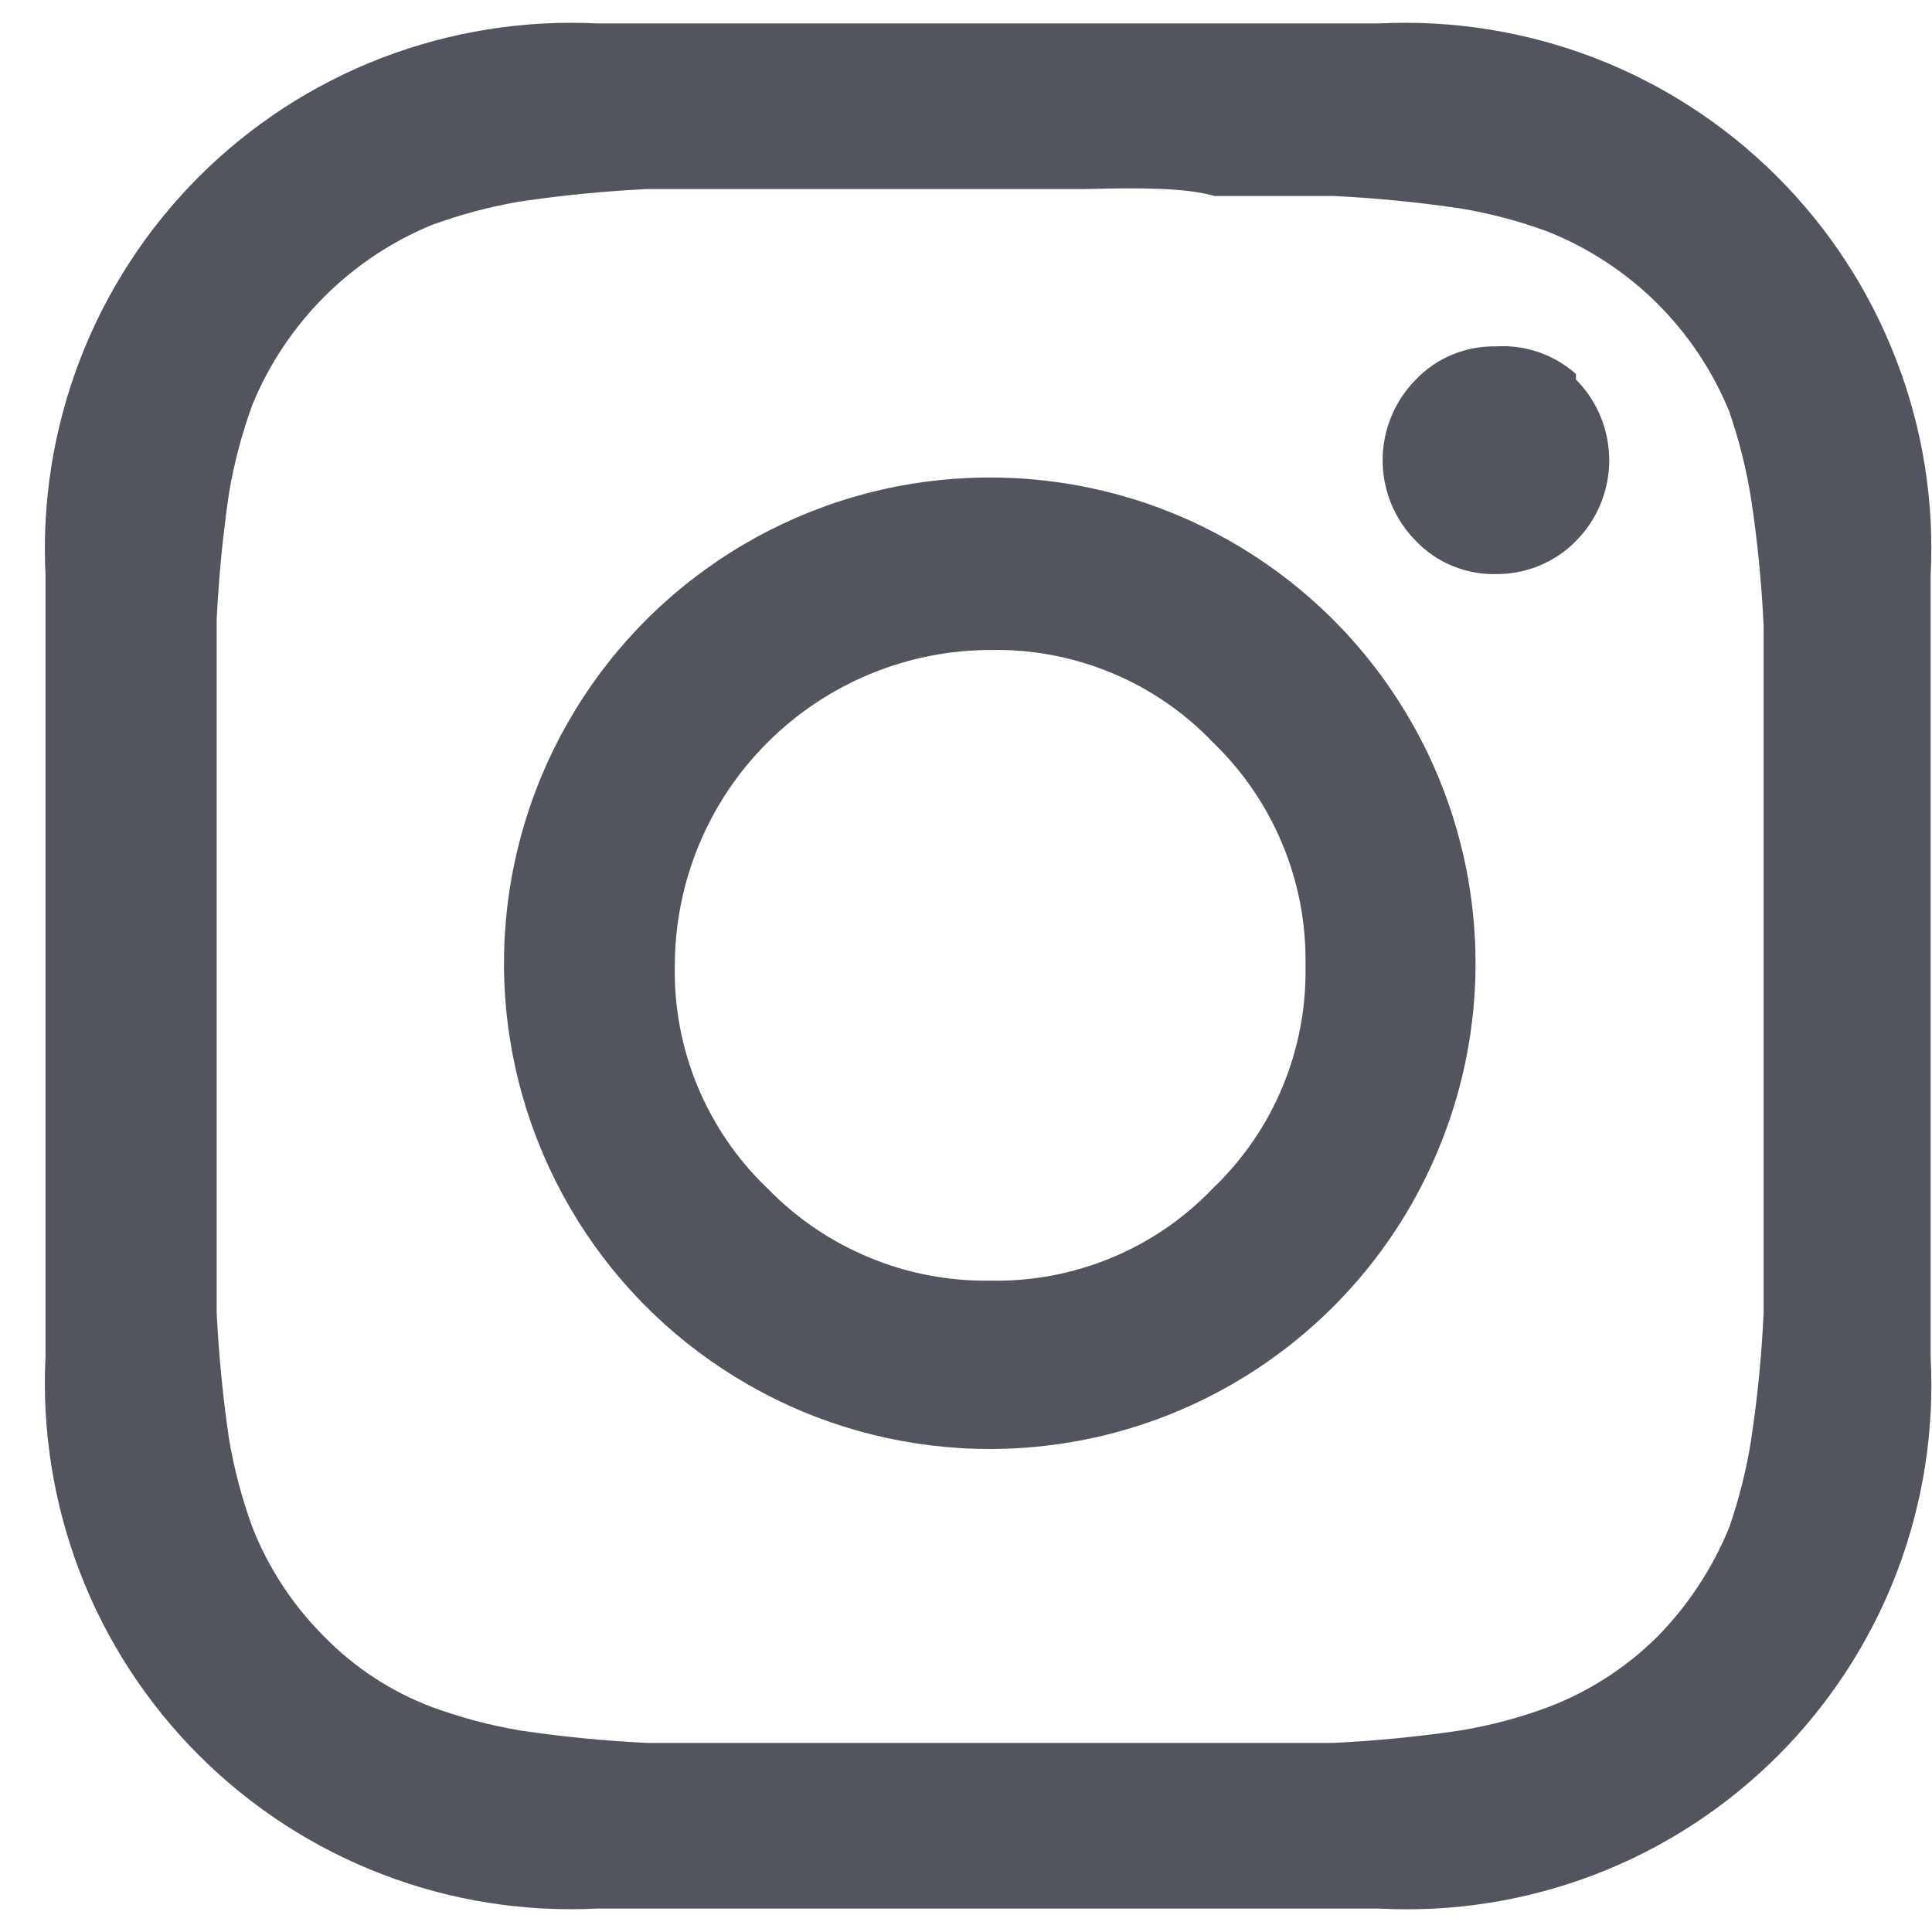 <svg width="14" height="14" viewBox="0 0 14 14" fill="#53555e" xmlns="http://www.w3.org/2000/svg">
<path d="M13.99 4.17C13.99 4.69 13.99 5.63 13.99 7C13.99 8.37 13.99 9.3 13.99 9.83C14.019 10.363 13.935 10.896 13.745 11.394C13.554 11.893 13.26 12.345 12.883 12.723C12.505 13.1 12.053 13.394 11.554 13.585C11.056 13.775 10.523 13.859 9.99 13.83C9.46 13.83 8.52 13.83 7.16 13.83C5.8 13.83 4.85 13.83 4.33 13.83C3.798 13.857 3.265 13.773 2.768 13.581C2.27 13.39 1.818 13.096 1.441 12.719C1.064 12.342 0.77 11.89 0.579 11.393C0.388 10.895 0.303 10.363 0.33 9.83C0.33 9.3 0.33 8.36 0.33 7C0.33 5.64 0.33 4.69 0.33 4.17C0.303 3.638 0.388 3.105 0.579 2.608C0.77 2.11 1.064 1.658 1.441 1.281C1.818 0.904 2.27 0.61 2.768 0.419C3.265 0.228 3.798 0.143 4.33 0.17C4.85 0.17 5.79 0.17 7.16 0.17C8.53 0.17 9.46 0.17 9.99 0.17C10.523 0.143 11.055 0.228 11.553 0.419C12.05 0.61 12.502 0.904 12.879 1.281C13.256 1.658 13.55 2.11 13.741 2.608C13.933 3.105 14.018 3.638 13.99 4.17ZM7.86 1.37H6.49C6.08 1.37 5.77 1.37 5.55 1.37H4.69C4.382 1.385 4.075 1.415 3.77 1.46C3.552 1.497 3.338 1.554 3.13 1.63C2.838 1.75 2.573 1.927 2.35 2.15C2.127 2.373 1.95 2.639 1.83 2.93C1.754 3.138 1.697 3.352 1.66 3.57C1.615 3.875 1.585 4.182 1.57 4.49C1.57 4.85 1.57 5.14 1.57 5.35C1.57 5.56 1.57 5.88 1.57 6.29V7.71C1.57 8.12 1.57 8.44 1.57 8.65C1.57 8.86 1.57 9.15 1.57 9.51C1.585 9.818 1.615 10.125 1.66 10.43C1.697 10.648 1.754 10.862 1.83 11.07C1.947 11.366 2.124 11.635 2.35 11.86C2.57 12.085 2.836 12.259 3.13 12.37C3.338 12.446 3.552 12.503 3.77 12.54C4.075 12.585 4.382 12.615 4.69 12.63H5.55H8.8H9.66C9.968 12.615 10.275 12.585 10.58 12.54C10.799 12.504 11.013 12.447 11.22 12.37C11.516 12.257 11.785 12.083 12.01 11.86C12.233 11.633 12.409 11.364 12.53 11.07C12.602 10.862 12.656 10.648 12.69 10.43C12.736 10.125 12.766 9.818 12.78 9.51C12.78 9.15 12.78 8.86 12.78 8.65V7.71C12.78 7.3 12.78 7.07 12.78 7.03C12.78 6.99 12.78 6.76 12.78 6.34V5.4C12.78 5.19 12.78 4.9 12.78 4.54C12.766 4.232 12.736 3.925 12.69 3.62C12.656 3.403 12.602 3.188 12.53 2.98C12.41 2.687 12.232 2.421 12.007 2.197C11.782 1.974 11.514 1.798 11.22 1.68C11.013 1.603 10.799 1.546 10.58 1.51C10.275 1.465 9.968 1.435 9.66 1.42H8.8C8.59 1.36 8.27 1.36 7.86 1.37ZM9.67 4.5C10.159 4.993 10.492 5.62 10.626 6.301C10.76 6.982 10.69 7.688 10.423 8.329C10.157 8.971 9.707 9.519 9.13 9.905C8.553 10.292 7.875 10.498 7.18 10.5C6.6 10.501 6.029 10.36 5.518 10.087C5.006 9.815 4.569 9.42 4.247 8.938C3.925 8.456 3.726 7.902 3.669 7.325C3.612 6.748 3.699 6.166 3.921 5.631C4.143 5.096 4.494 4.623 4.943 4.256C5.392 3.889 5.924 3.638 6.493 3.526C7.062 3.415 7.649 3.444 8.204 3.614C8.758 3.784 9.262 4.089 9.67 4.5ZM8.79 8.61C9.007 8.403 9.179 8.152 9.294 7.875C9.409 7.598 9.466 7.3 9.46 7C9.466 6.698 9.41 6.399 9.294 6.12C9.179 5.841 9.007 5.589 8.79 5.38C8.583 5.163 8.333 4.991 8.055 4.876C7.778 4.761 7.48 4.704 7.18 4.71C6.573 4.71 5.99 4.952 5.561 5.381C5.131 5.81 4.89 6.393 4.89 7C4.884 7.3 4.941 7.598 5.056 7.875C5.172 8.152 5.343 8.403 5.56 8.61C5.77 8.827 6.022 8.998 6.301 9.113C6.579 9.229 6.879 9.285 7.18 9.28C7.48 9.286 7.778 9.229 8.055 9.114C8.333 8.999 8.583 8.827 8.79 8.61ZM11.42 2.75C11.575 2.906 11.661 3.116 11.661 3.335C11.661 3.554 11.575 3.765 11.42 3.92C11.345 3.997 11.254 4.058 11.155 4.099C11.055 4.14 10.948 4.161 10.84 4.16C10.732 4.163 10.625 4.142 10.525 4.101C10.425 4.06 10.335 3.998 10.26 3.92C10.106 3.765 10.019 3.554 10.019 3.335C10.019 3.116 10.106 2.906 10.26 2.75C10.335 2.672 10.425 2.61 10.525 2.569C10.625 2.528 10.732 2.508 10.84 2.51C10.945 2.503 11.051 2.518 11.15 2.552C11.25 2.587 11.341 2.64 11.42 2.71V2.75Z"/>
</svg>
